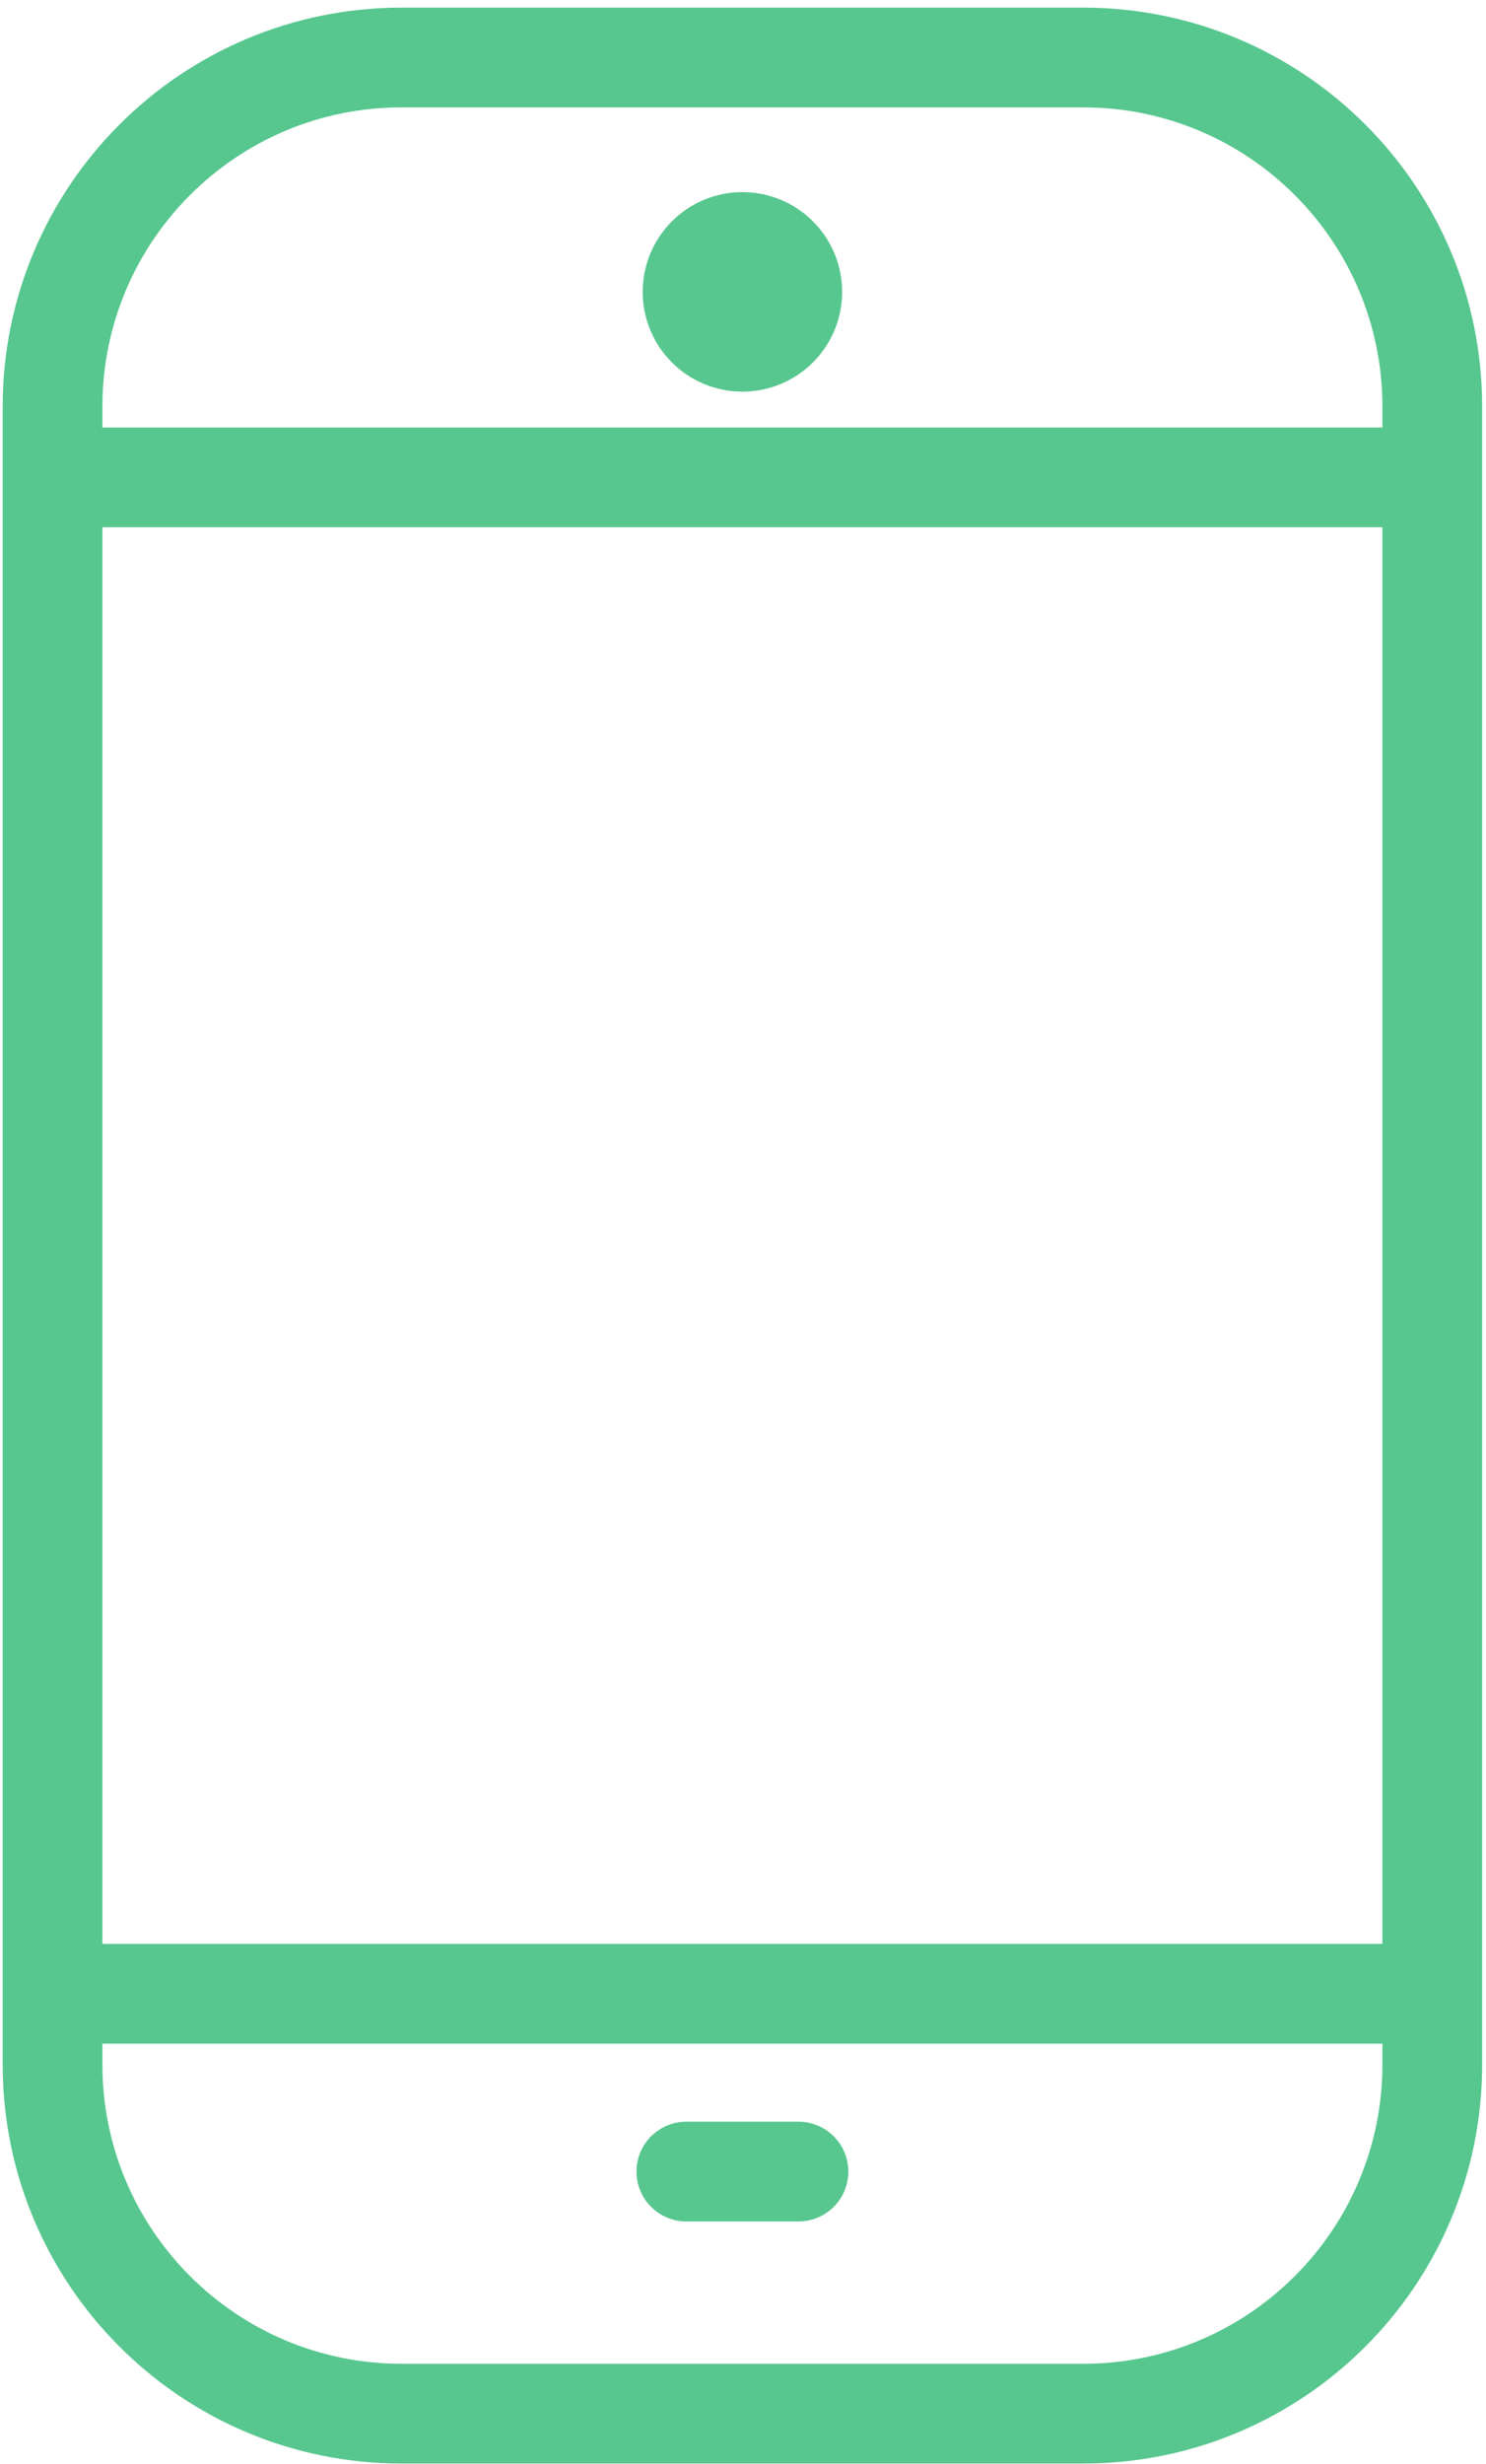 <svg width="149" height="247" viewBox="0 0 149 247" fill="none" xmlns="http://www.w3.org/2000/svg">
<path d="M9.381 47.851H139.547M9.381 199.85H139.547M68.82 217.671H80.062M40.269 241.937H108.613C127.943 241.937 143.613 226.266 143.613 206.936V40.764C143.613 21.434 127.943 5.764 108.613 5.764H40.269C20.939 5.764 5.269 21.434 5.269 40.764V206.937C5.269 226.266 20.939 241.937 40.269 241.937ZM79.441 29.257C79.441 32.019 77.202 34.257 74.441 34.257C71.68 34.257 69.441 32.019 69.441 29.257C69.441 26.496 71.68 24.257 74.441 24.257C77.202 24.257 79.441 26.496 79.441 29.257Z" stroke="#57C78F" stroke-width="10" stroke-linecap="round"/>
</svg>
